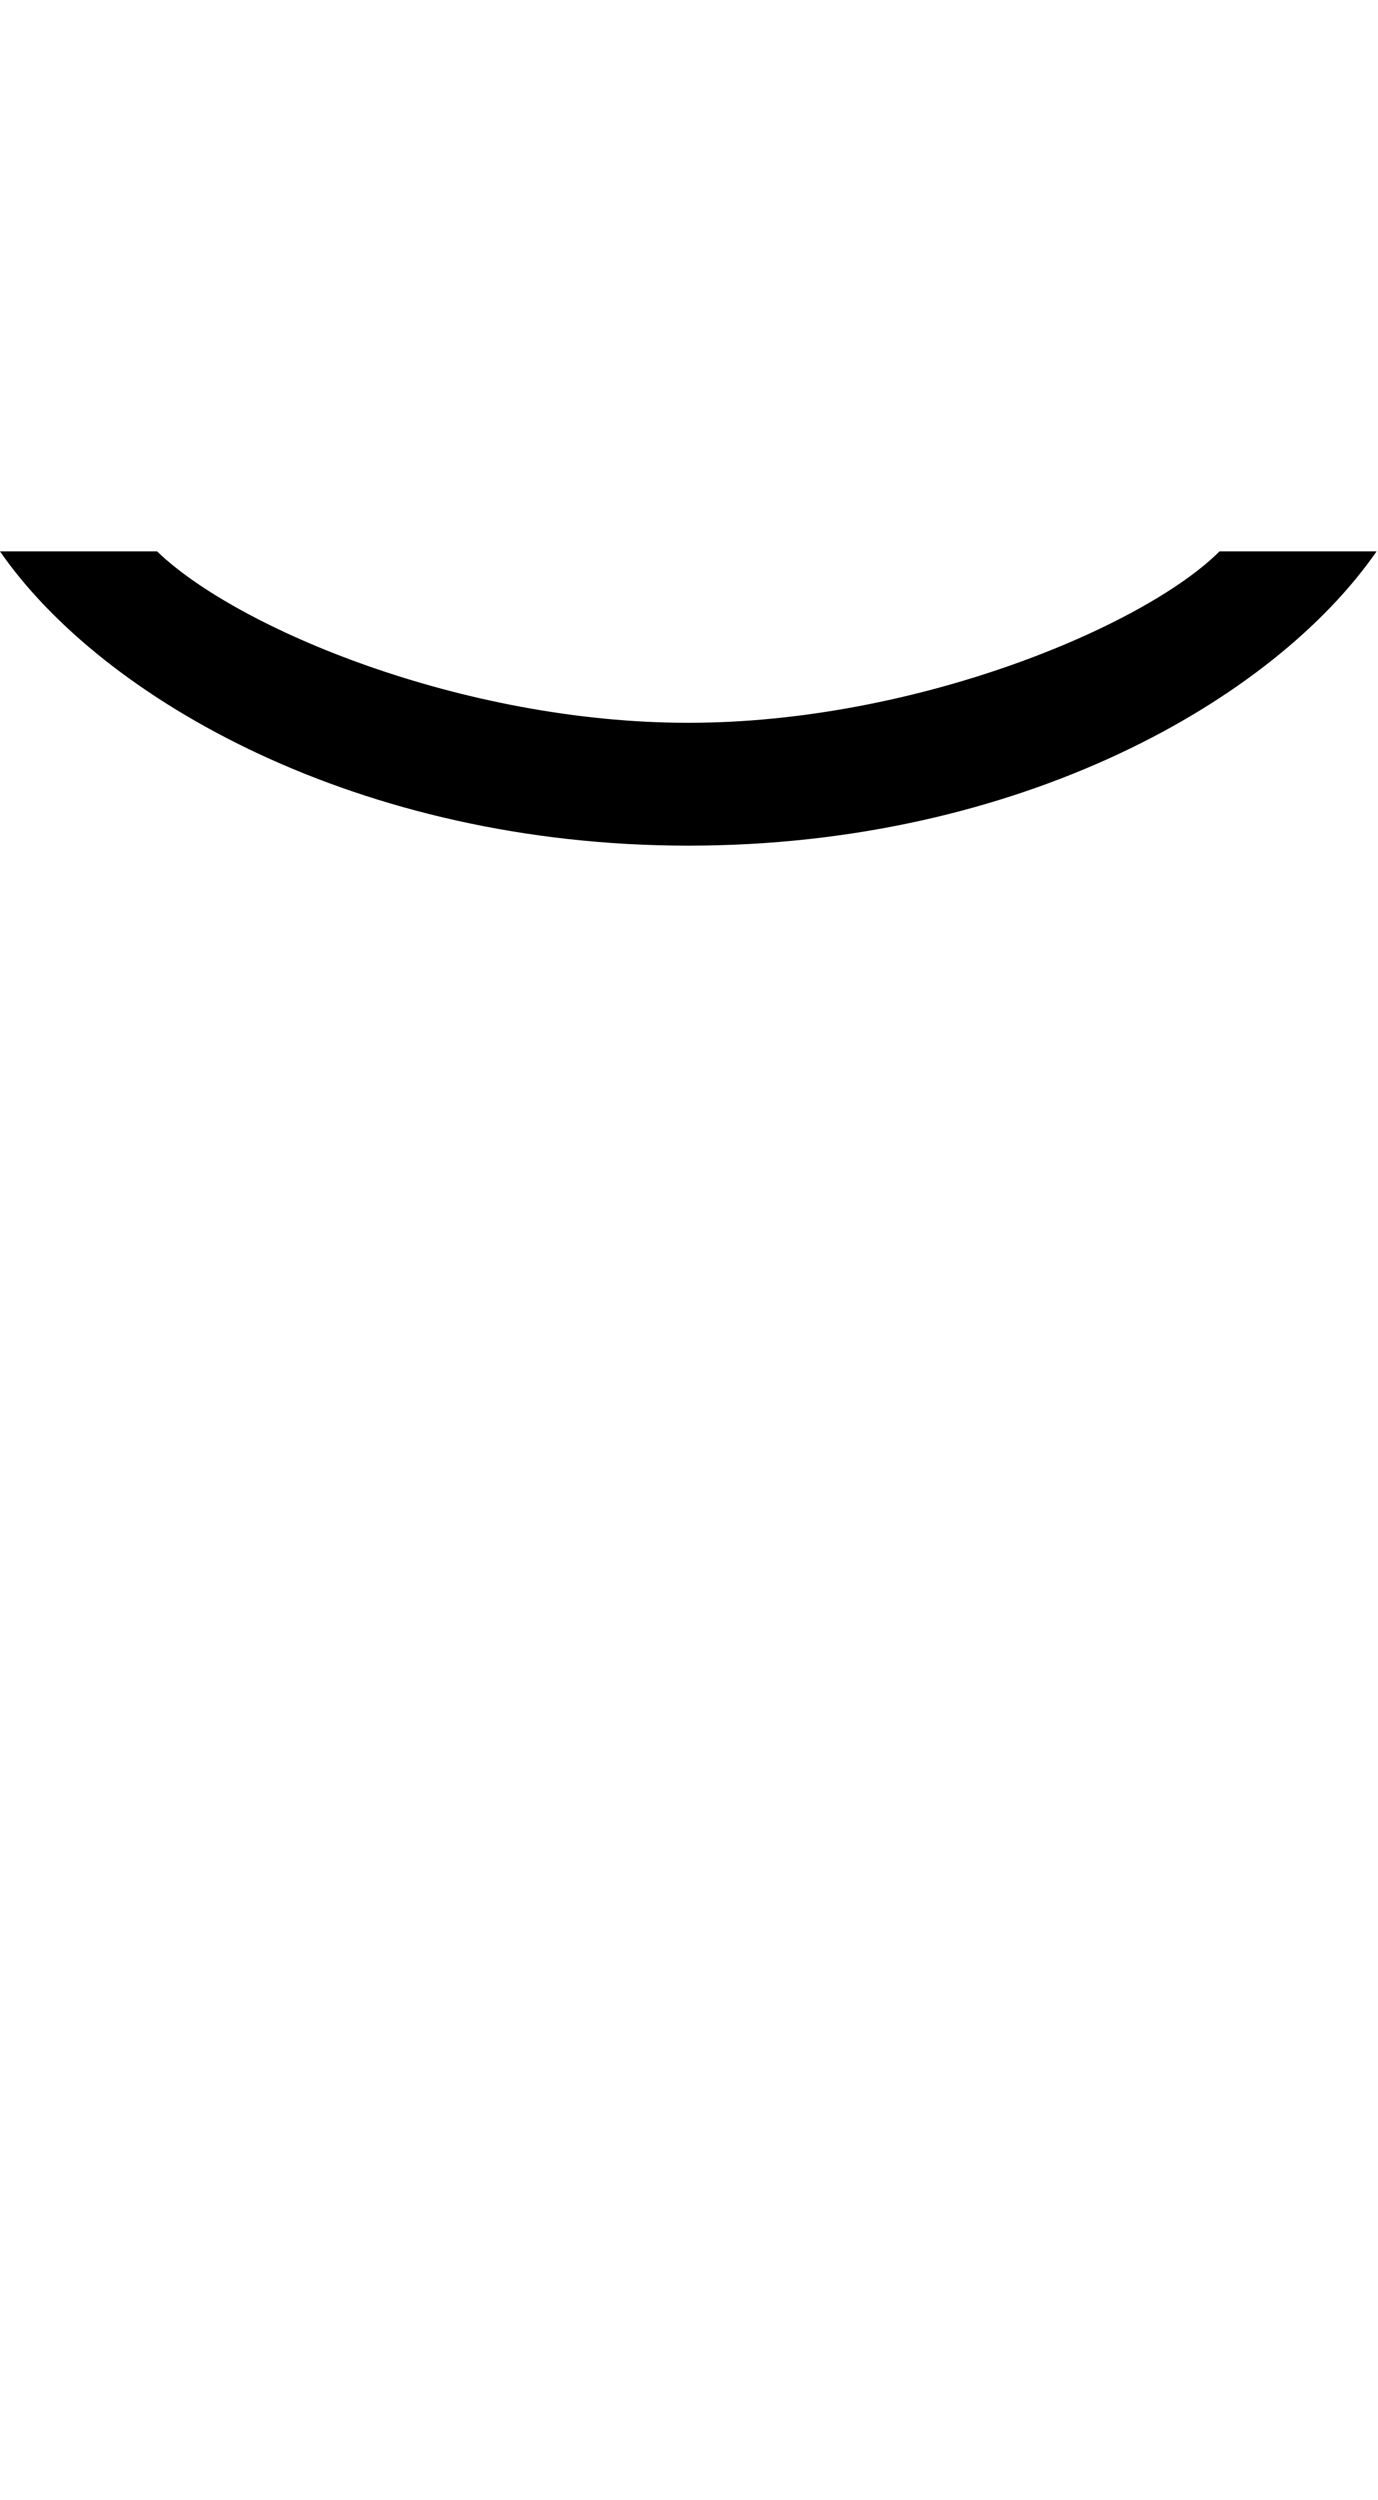 <svg id="svg-uni035D" xmlns="http://www.w3.org/2000/svg" width="193" height="350"><path d="M744 -2044C640 -1940 320 -1804 0 -1804C-316 -1804 -632 -1936 -744 -2044H-964C-820 -1836 -460 -1632 0 -1632C464 -1632 820 -1836 964 -2044Z" transform="translate(96.4 281.6) scale(0.1)"/></svg>
